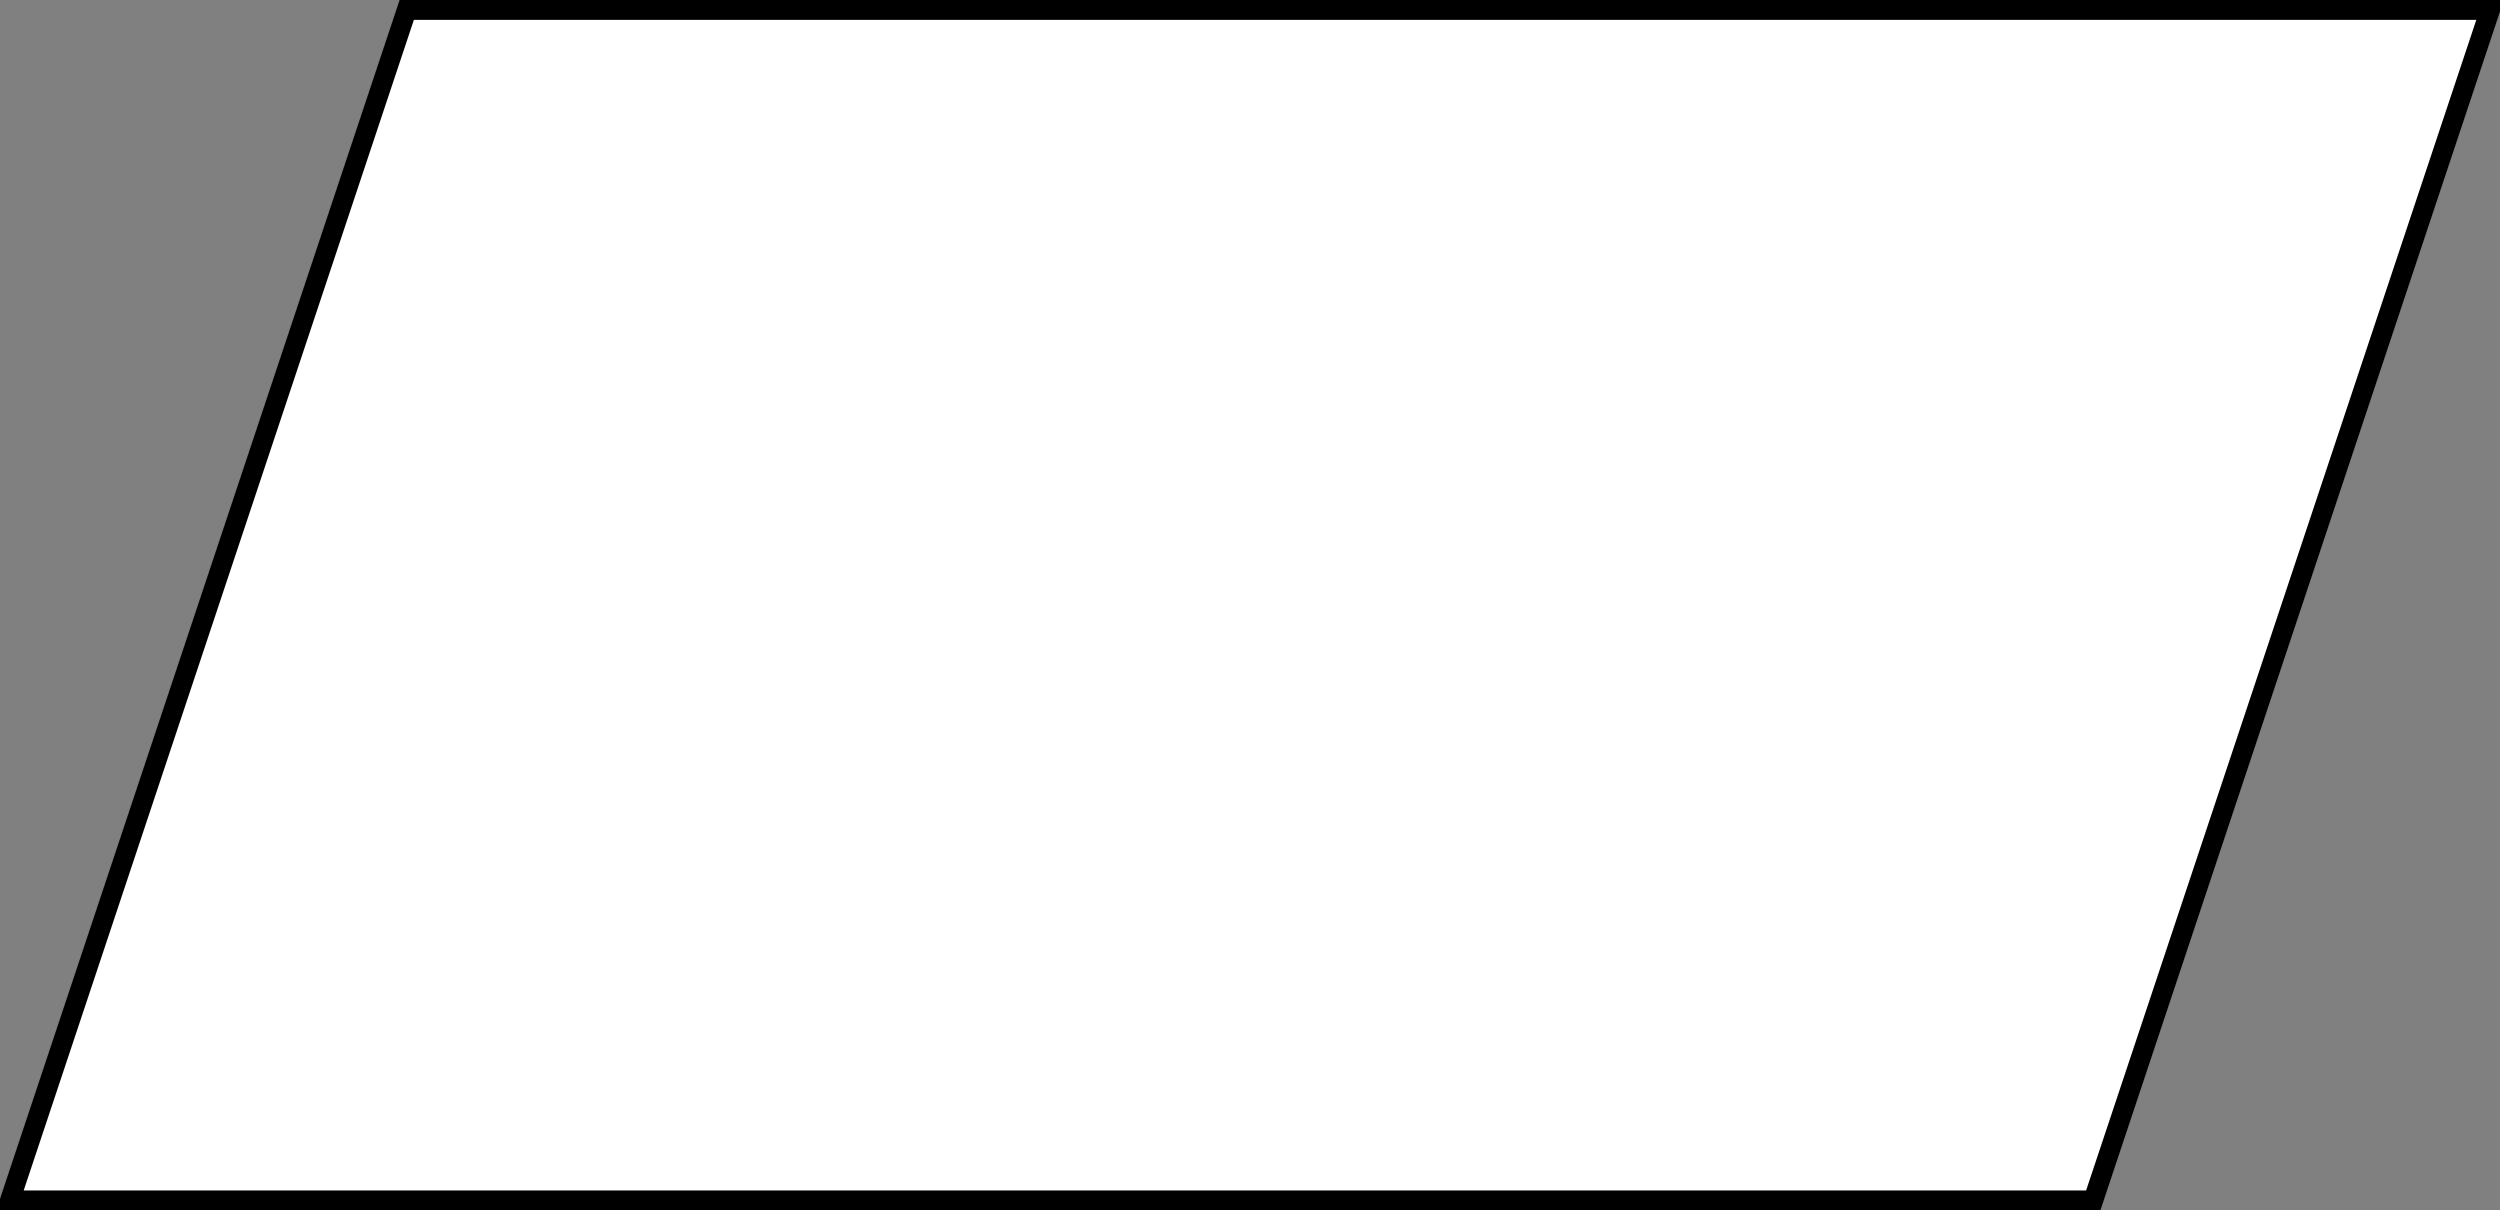 <?xml version="1.0" encoding="UTF-8"?>
<!-- Do not edit this file with editors other than diagrams.net -->
<!DOCTYPE svg PUBLIC "-//W3C//DTD SVG 1.1//EN" "http://www.w3.org/Graphics/SVG/1.1/DTD/svg11.dtd">
<svg xmlns="http://www.w3.org/2000/svg" xmlns:xlink="http://www.w3.org/1999/xlink" version="1.1" width="126px" height="61px" viewBox="-0.5 -0.5 126 61" content="&lt;mxfile host=&quot;app.diagrams.net&quot; modified=&quot;2022-01-07T01:04:44.080Z&quot; agent=&quot;5.0 (Windows NT 6.3; Win64; x64) AppleWebKit/537.36 (KHTML, like Gecko) Chrome/96.0.466.110 Safari/537.36&quot; version=&quot;16.2.2&quot; etag=&quot;K0PyxoMDsU05LAzMs9lM&quot; type=&quot;device&quot;&gt;&lt;diagram id=&quot;TWbGY3zkRWThcPdNkk_Z&quot;&gt;jZLLbsMgEEW/hn2A1k63SdN2U6mSF10jMzFIYCxCartfX1wGPxpF6orhzB2YF+FHO7x60al3J8EQtpMD4c+EMVoULB4TGRMpyzKBxmuJogVU+hsQ7pBetYTLRhicM0F3W1i7toU6bJjw3vVb2dmZ7a+daOAGVLUwt/RTy6AS3bNy4W+gG5V/psVT8liRxVjJRQnp+hXiJ8KP3rmQLDscwUzNy31JcS93vHNiHtrwnwAcxJcwV6wN8wpjLjam2E1mfFQYA8Y1XljCDx14bSGA/+v7WByHXukAVSfq6YU+bkNkKlgTbzSaZz1Anu90x2zABxjuVkTnPsUFAxe/8mOU5AD6mEJwtx722Op+mRRlqFGrKRWoE7gczfz00r9oYAvzdRnVr2+18Pz0Aw==&lt;/diagram&gt;&lt;/mxfile&gt;" style="background-color: rgb(255, 255, 255);"><rect x="-0.5" y="-0.5" width="126" height="61" fill="#808080" stroke="none"/><defs/><g><path d="M 0 60 L 20 0 L 125 0 L 105 60 Z" fill="rgb(255, 255, 255)" stroke="rgb(0, 0, 0)" stroke-miterlimit="10" pointer-events="all"/></g></svg>